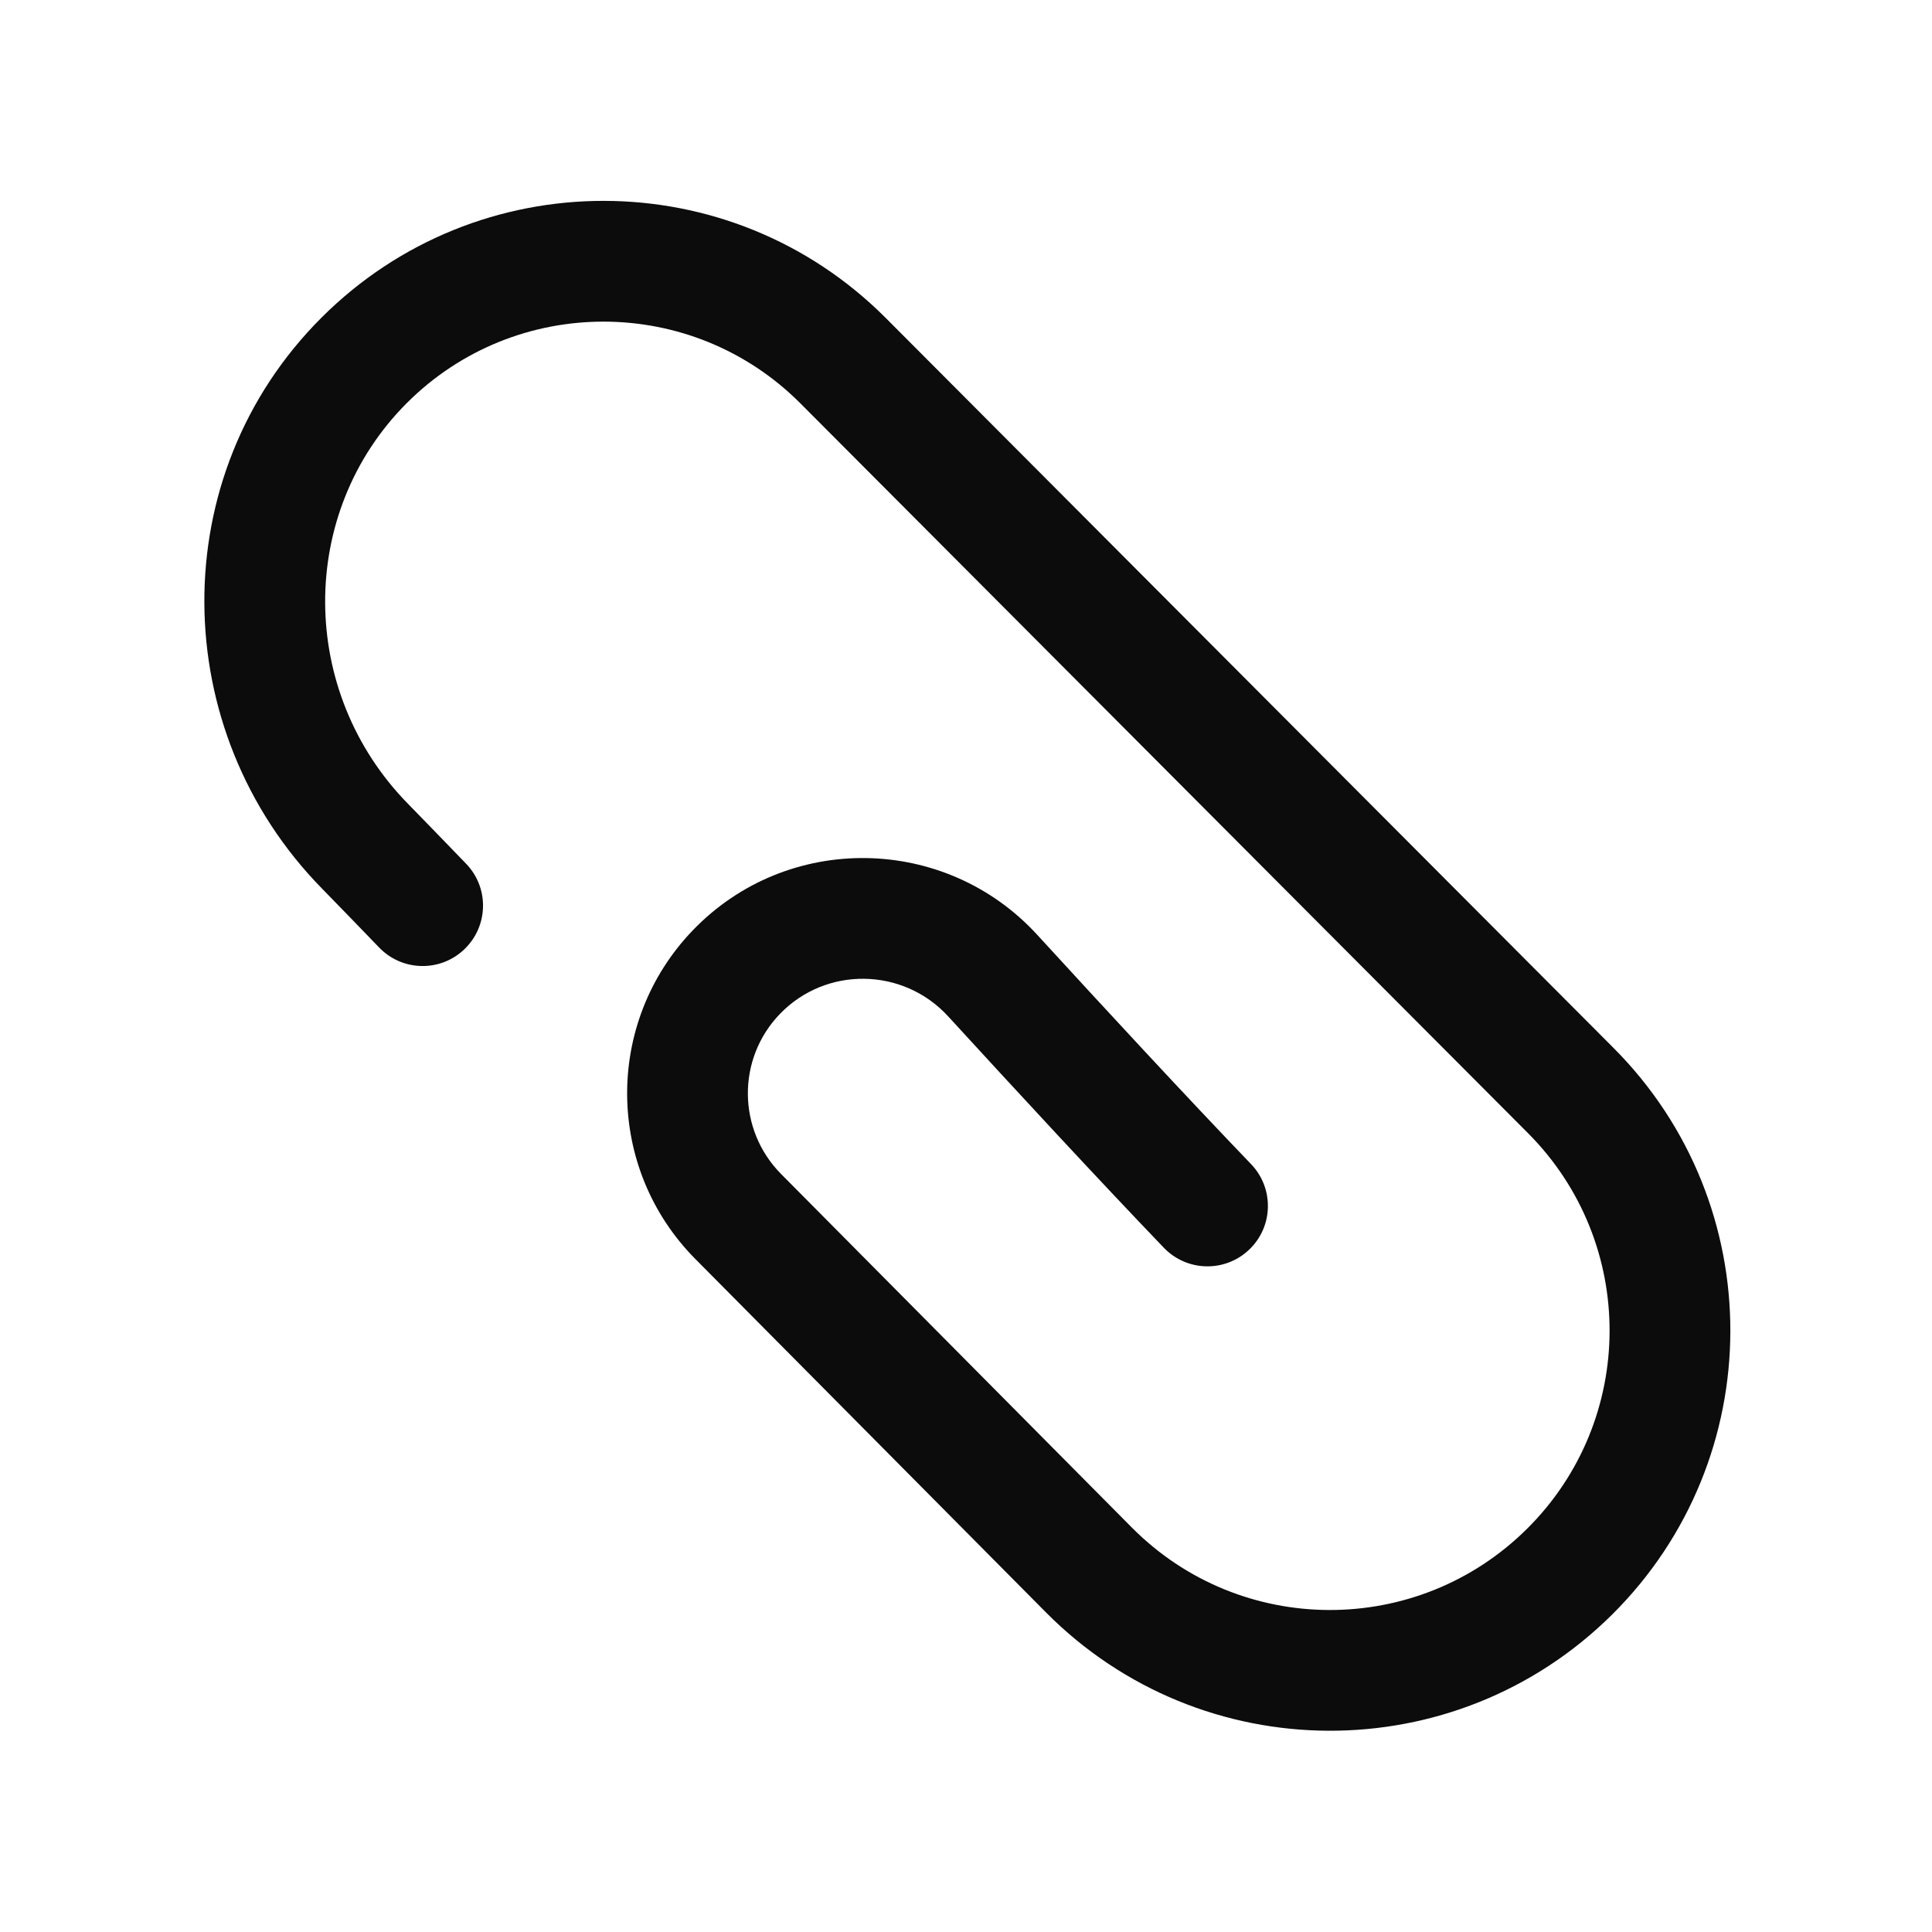 <svg width="16" height="16" viewBox="0 0 16 16" fill="none" xmlns="http://www.w3.org/2000/svg">
<path d="M9.639 10.334C9.831 10.533 10.147 10.539 10.346 10.348C10.546 10.157 10.552 9.84 10.361 9.641L9.639 10.334ZM3.139 7.846C3.331 8.046 3.647 8.052 3.846 7.861C4.046 7.669 4.052 7.353 3.861 7.154L3.139 7.846ZM6.982 2.987L6.628 3.34L6.982 2.987ZM8.223 8.081L7.854 8.419L8.223 8.081ZM10.361 9.641C9.821 9.079 9.147 8.35 8.592 7.744L7.854 8.419C8.41 9.026 9.091 9.763 9.639 10.334L10.361 9.641ZM5.759 10.427L8.662 13.353L9.372 12.649L6.469 9.723L5.759 10.427ZM13.362 8.678L7.336 2.634L6.628 3.34L12.654 9.384L13.362 8.678ZM2.666 7.358C2.826 7.522 2.985 7.686 3.139 7.846L3.861 7.154C3.703 6.99 3.542 6.824 3.38 6.658L2.666 7.358ZM2.662 2.631C1.354 3.938 1.383 6.05 2.666 7.358L3.38 6.658C2.469 5.73 2.462 4.246 3.369 3.338L2.662 2.631ZM7.336 2.634C6.047 1.341 3.953 1.34 2.662 2.631L3.369 3.338C4.269 2.438 5.729 2.439 6.628 3.34L7.336 2.634ZM13.351 13.371C14.652 12.079 14.657 9.976 13.362 8.678L12.654 9.384C13.558 10.291 13.555 11.759 12.646 12.661L13.351 13.371ZM8.662 13.353C9.952 14.653 12.051 14.661 13.351 13.371L12.646 12.661C11.738 13.562 10.272 13.557 9.372 12.649L8.662 13.353ZM5.737 7.705C5.004 8.468 5.014 9.676 5.759 10.427L6.469 9.723C6.106 9.357 6.101 8.769 6.458 8.398L5.737 7.705ZM8.592 7.744C7.831 6.911 6.521 6.889 5.737 7.705L6.458 8.398C6.839 8.001 7.48 8.009 7.854 8.419L8.592 7.744Z" fill="#0C0C0C"/>
</svg>
